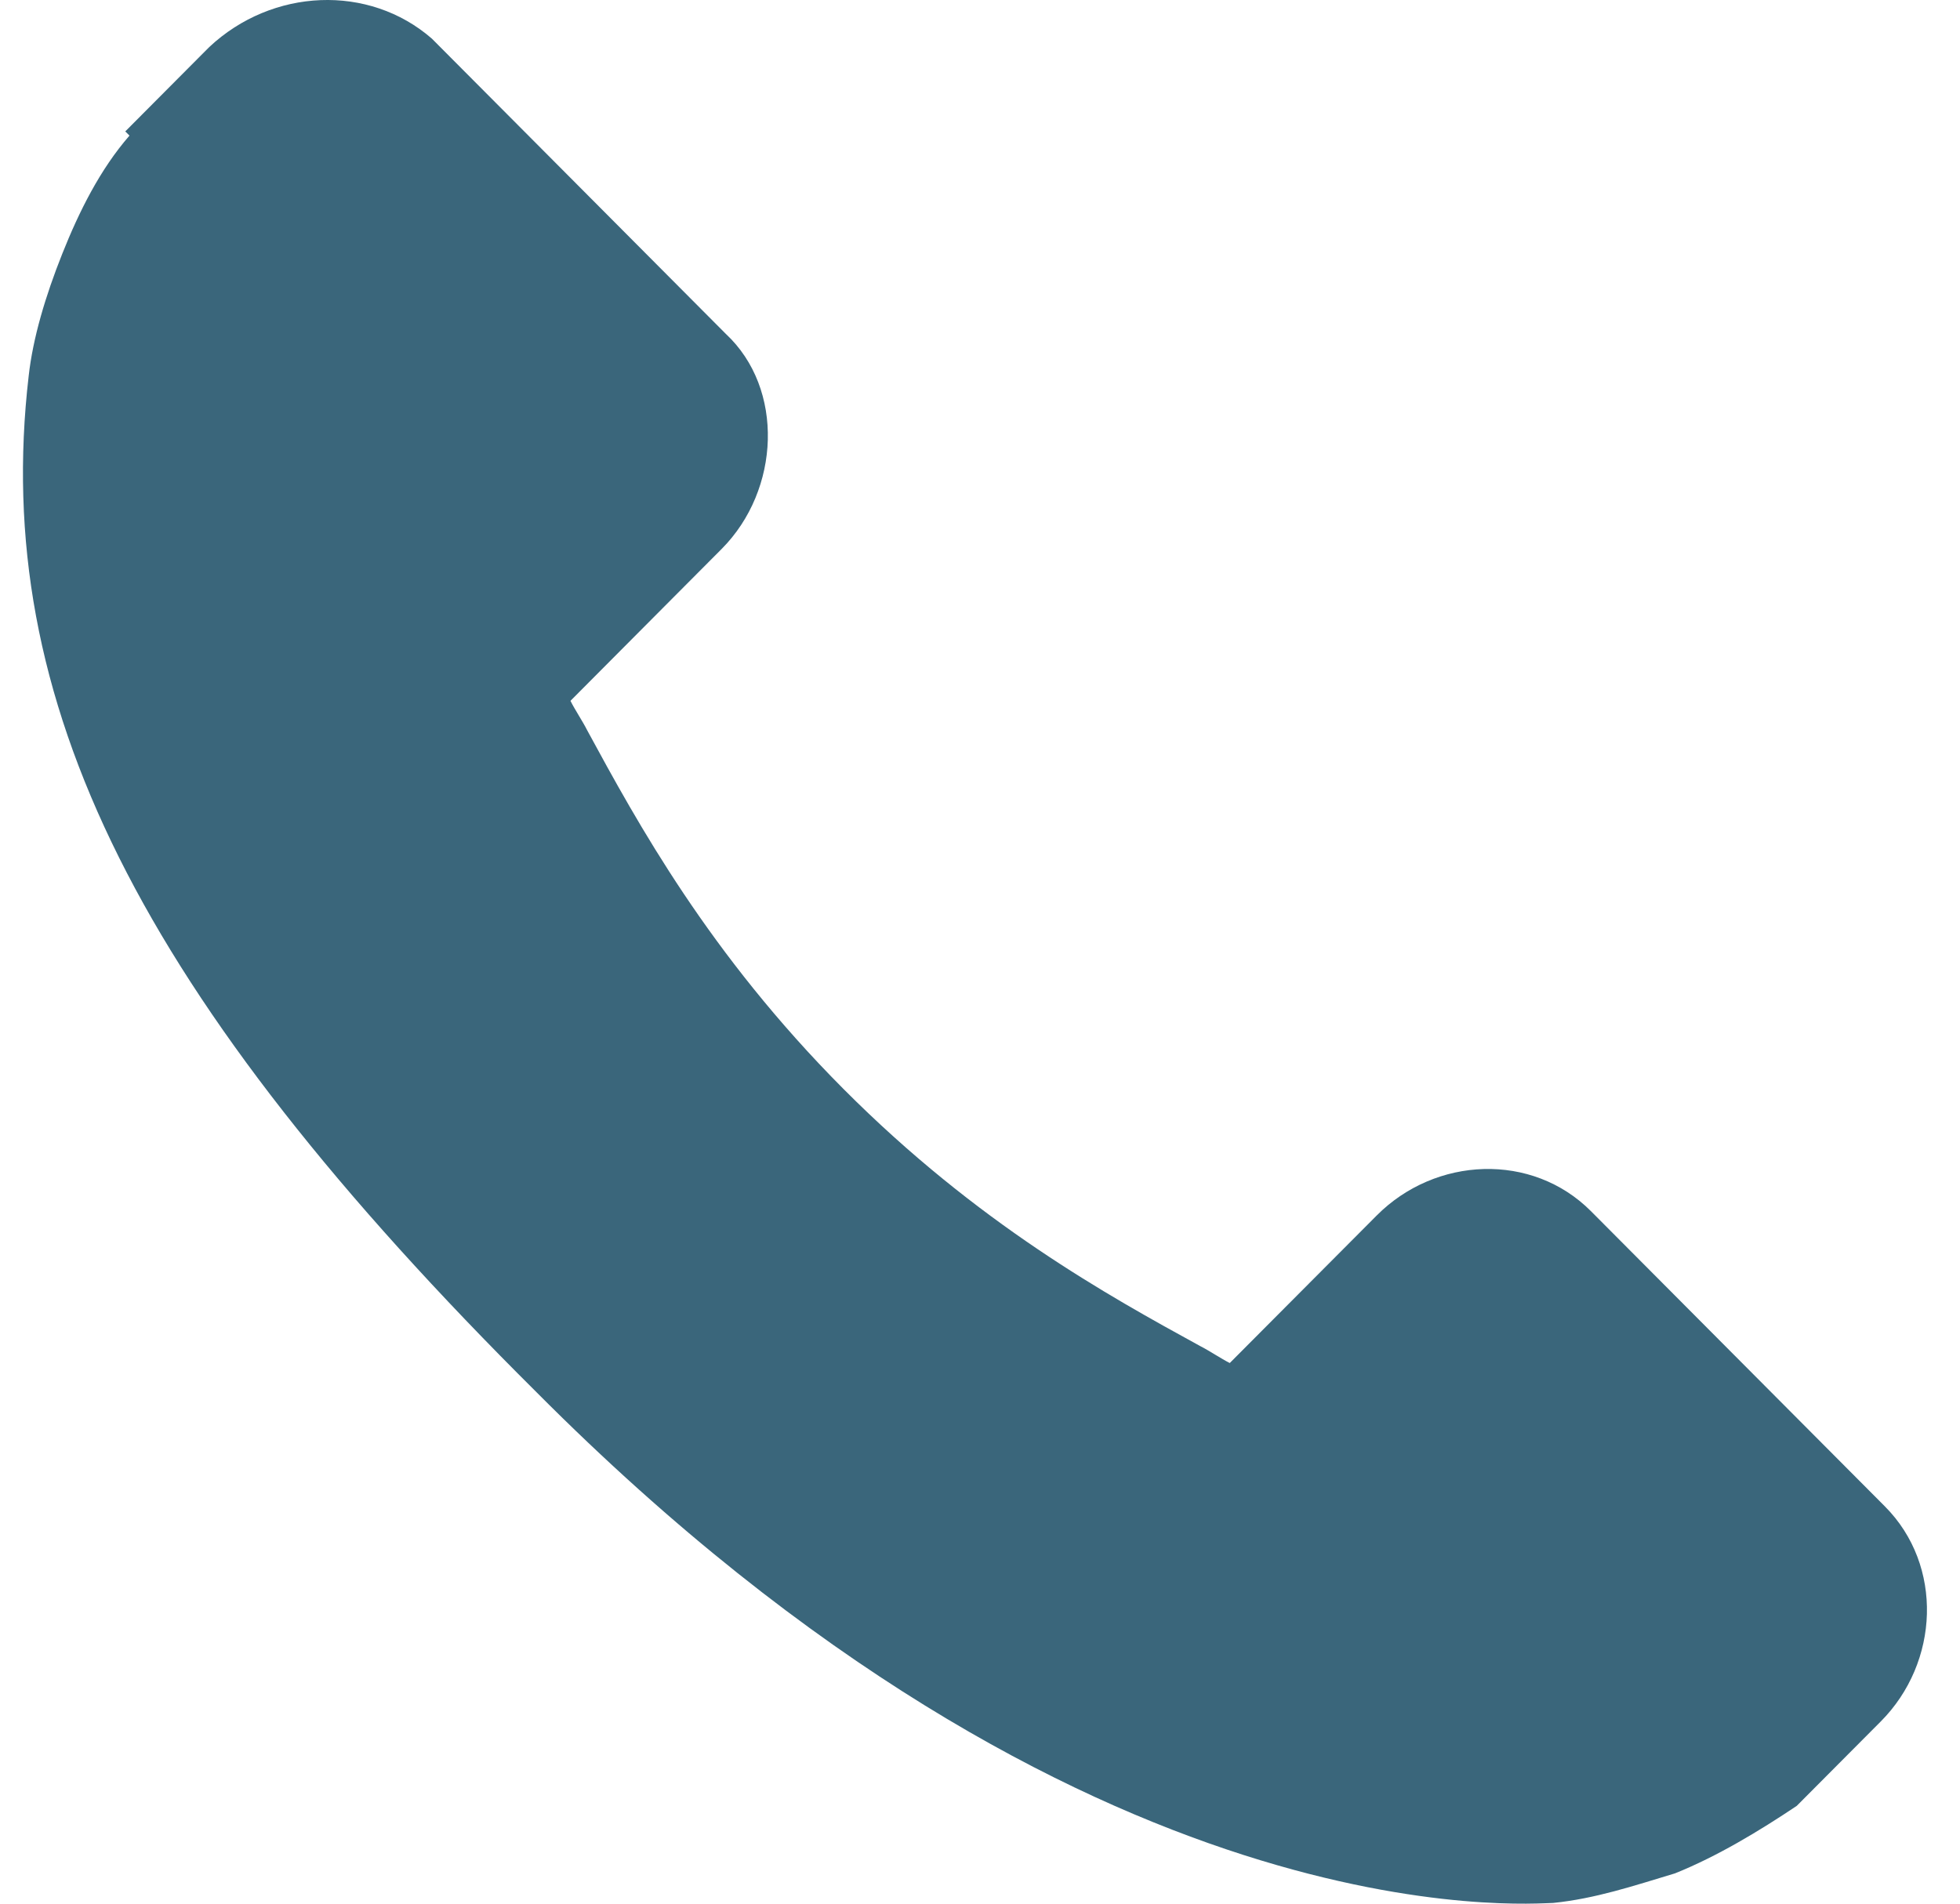 <svg width="35" height="34" viewBox="0 0 35 34" fill="none" xmlns="http://www.w3.org/2000/svg">
<path d="M33.659 26.905L28.41 21.632C27.36 20.578 25.635 20.653 24.585 21.708L21.96 24.344C21.81 24.269 21.585 24.118 21.435 24.043C19.786 23.139 17.461 21.858 15.061 19.448C12.661 17.037 11.386 14.702 10.486 13.044C10.412 12.894 10.261 12.668 10.187 12.517L11.986 10.709L12.886 9.805C13.936 8.75 14.011 6.942 12.961 5.963L7.712 0.69C6.587 -0.29 4.862 -0.214 3.737 0.84L2.237 2.347L2.312 2.422C1.787 3.025 1.412 3.778 1.112 4.532C0.812 5.285 0.587 6.038 0.512 6.716C-0.162 12.517 2.462 17.79 9.587 24.872C19.411 34.74 27.36 33.987 27.735 33.987C28.485 33.911 29.16 33.685 29.91 33.459C30.66 33.158 31.409 32.706 32.084 32.254L33.584 30.747C34.634 29.693 34.709 27.96 33.659 26.905Z" fill="#3A667B"/>
</svg>
